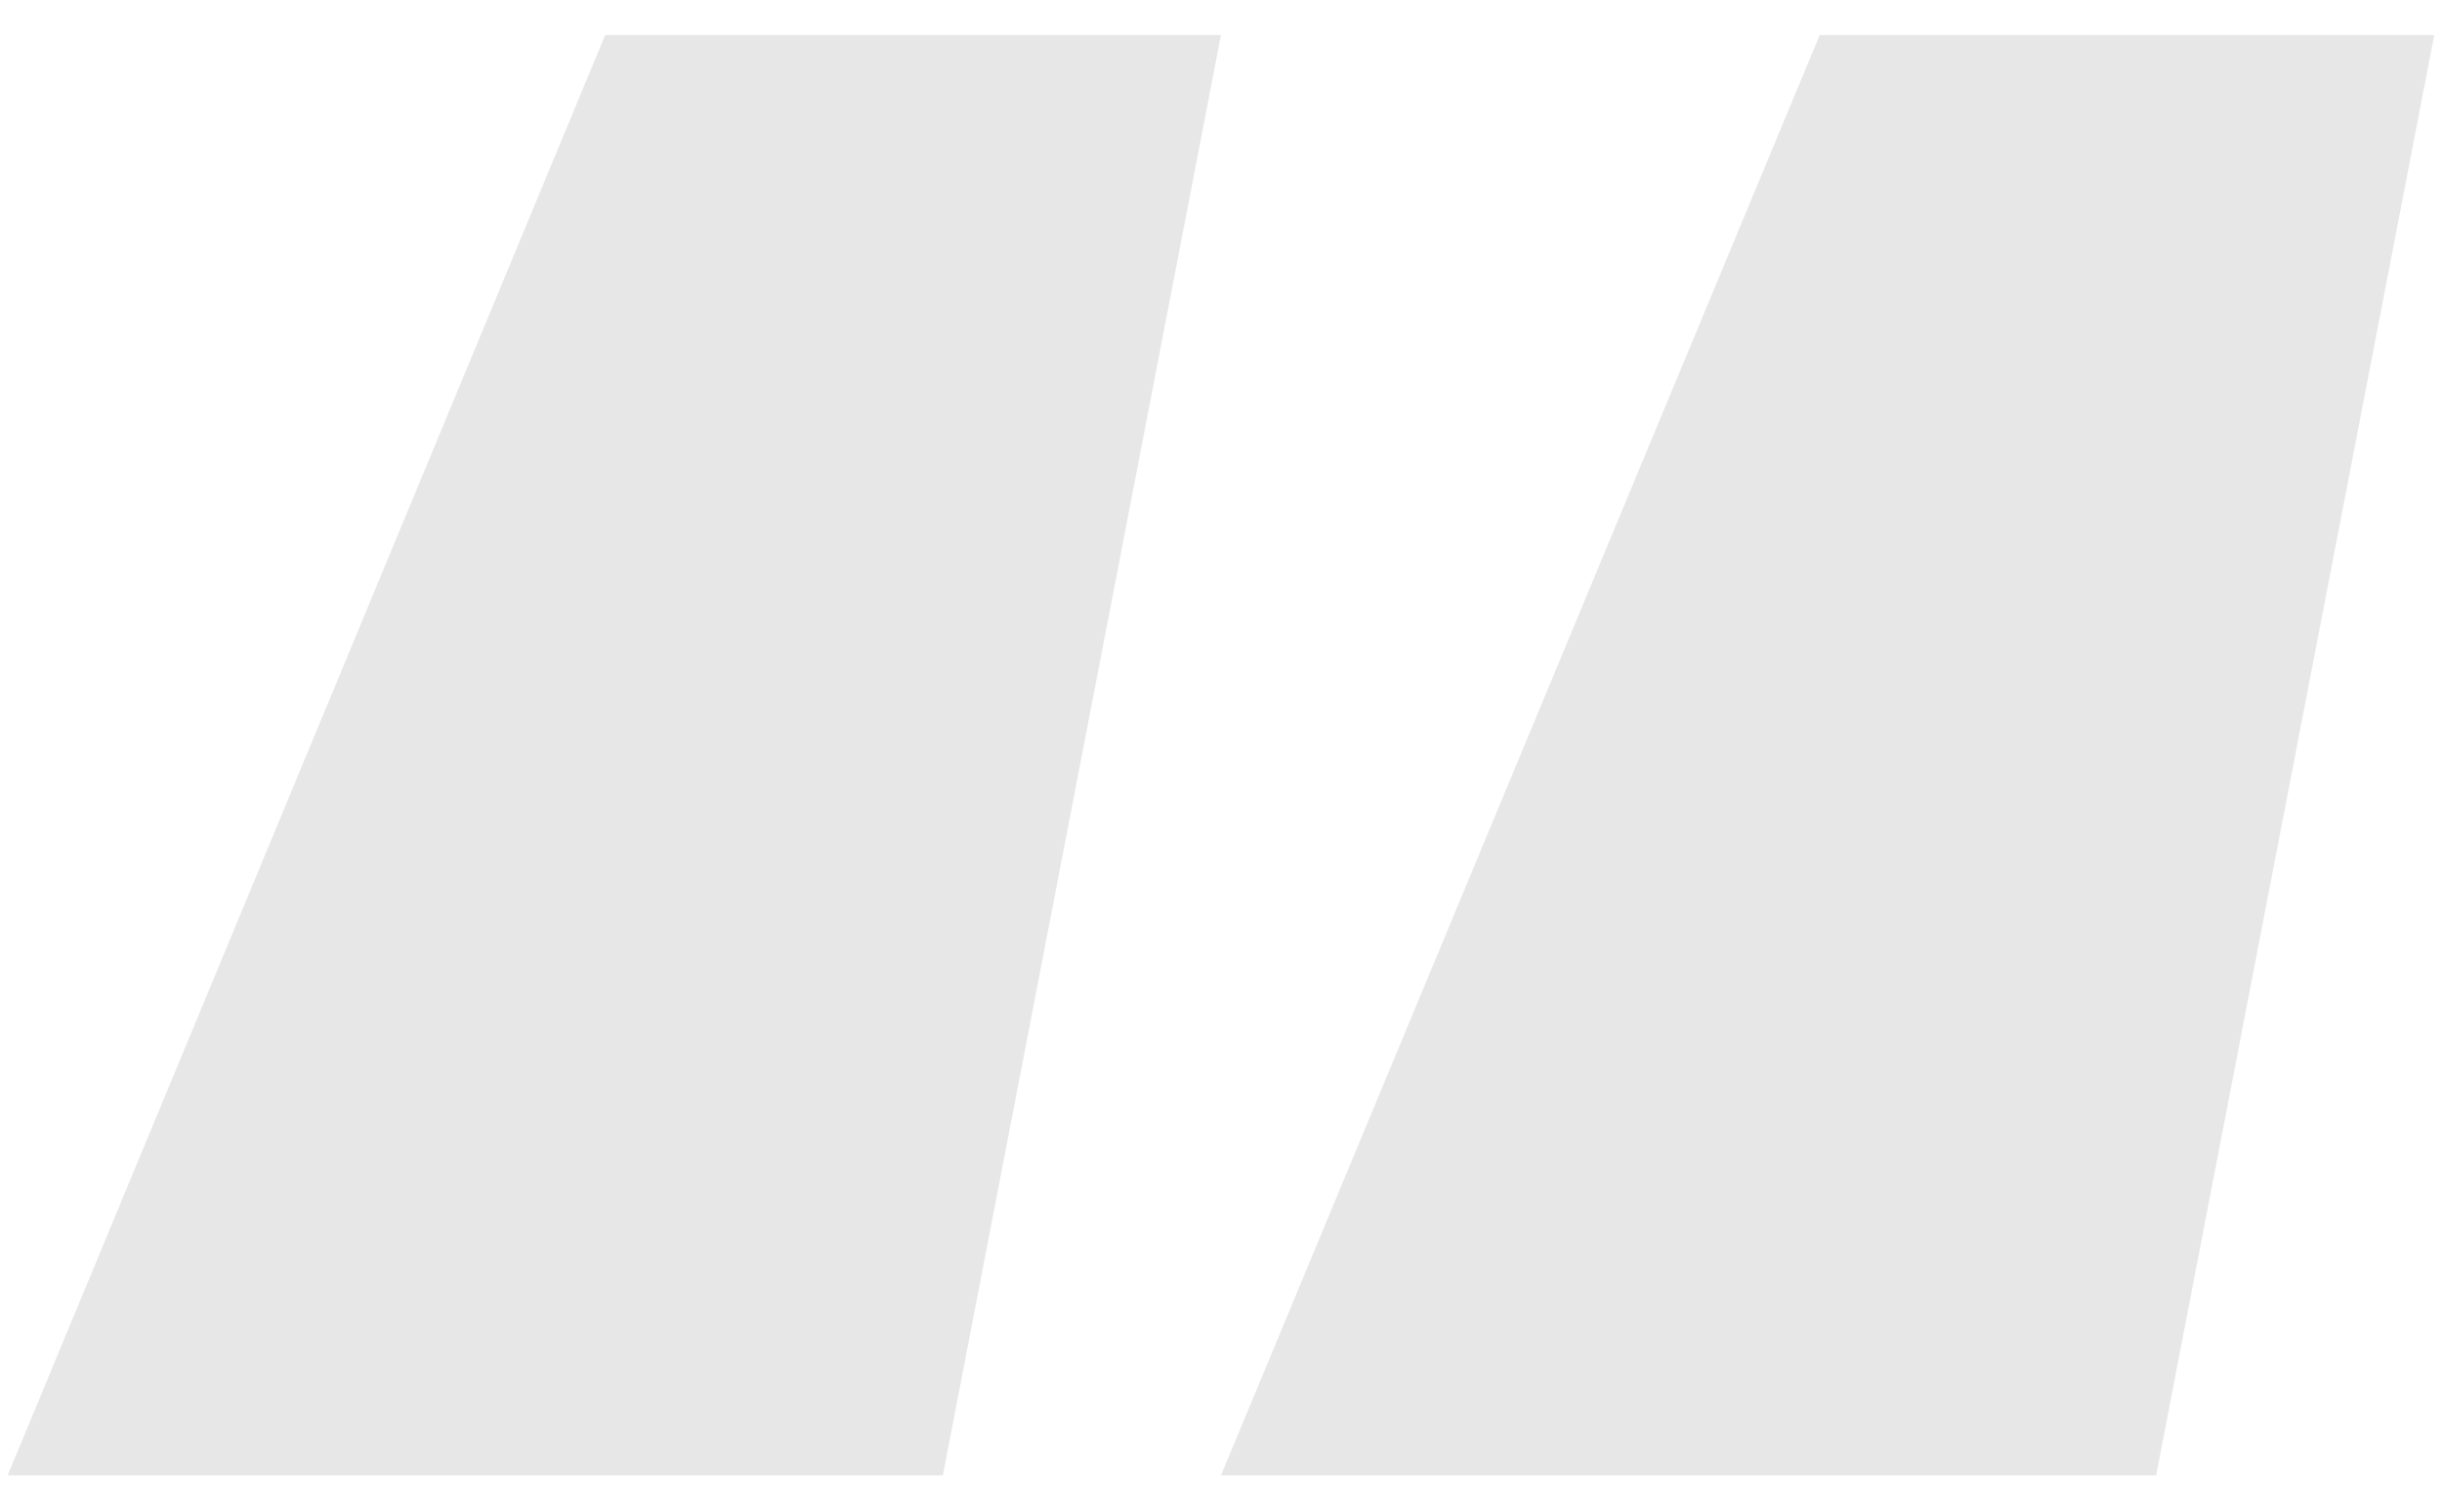 <svg width="63" height="39" viewBox="0 0 63 39" fill="none" xmlns="http://www.w3.org/2000/svg">
<g clip-path="url(#clip0_2105_244)">
<path d="M55.625 38.065H31.499L46.946 0.904L62.8 0.904L55.625 38.065ZM24.324 38.065H0.197L15.613 0.904L31.499 0.904L24.324 38.065Z" fill="#111111" fill-opacity="0.1"/>
</g>
<defs>
<clipPath id="clip0_2105_244">
<rect width="63" height="39" fill="white"/>
</clipPath>
</defs>
</svg>
